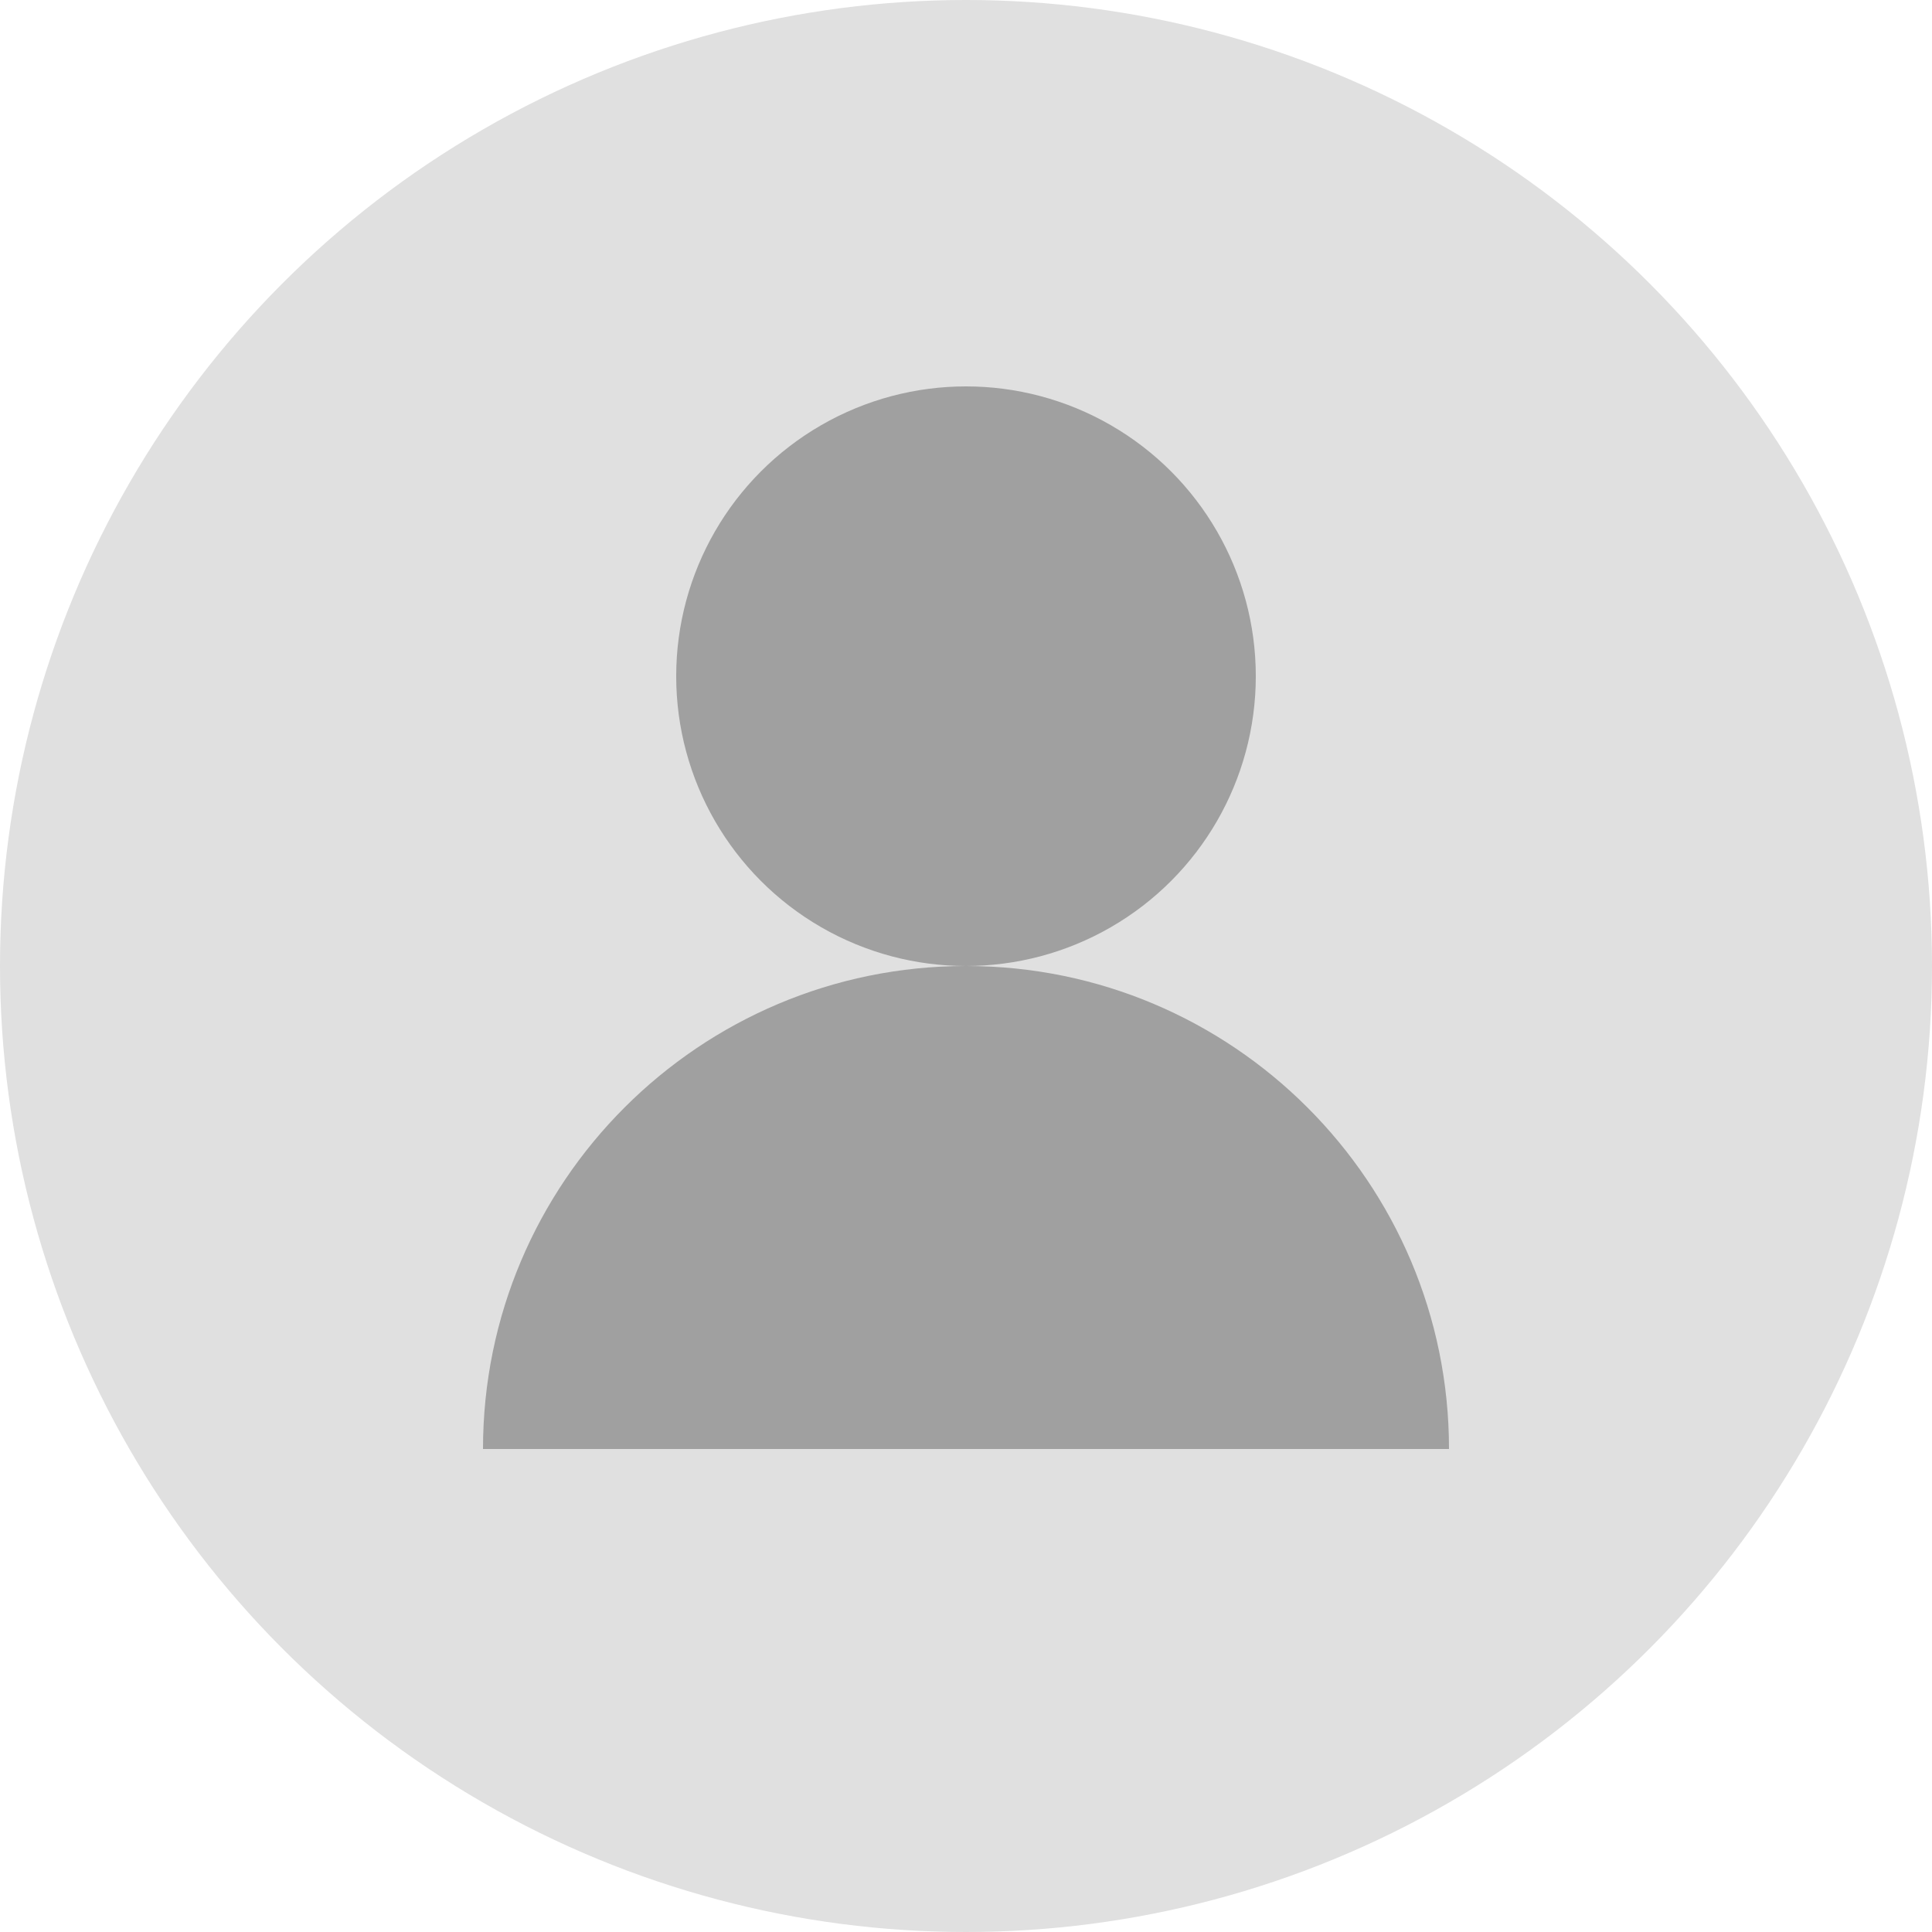 <svg width="100" height="100" viewBox="0 0 100 100" fill="none" xmlns="http://www.w3.org/2000/svg">
  <circle cx="50" cy="50" r="50" fill="#E0E0E0"/>
  <circle cx="50" cy="35" r="15" fill="#A0A0A0"/>
  <path d="M25 75c0-13.8 11.2-25 25-25s25 11.2 25 25" fill="#A0A0A0"/>
</svg>
